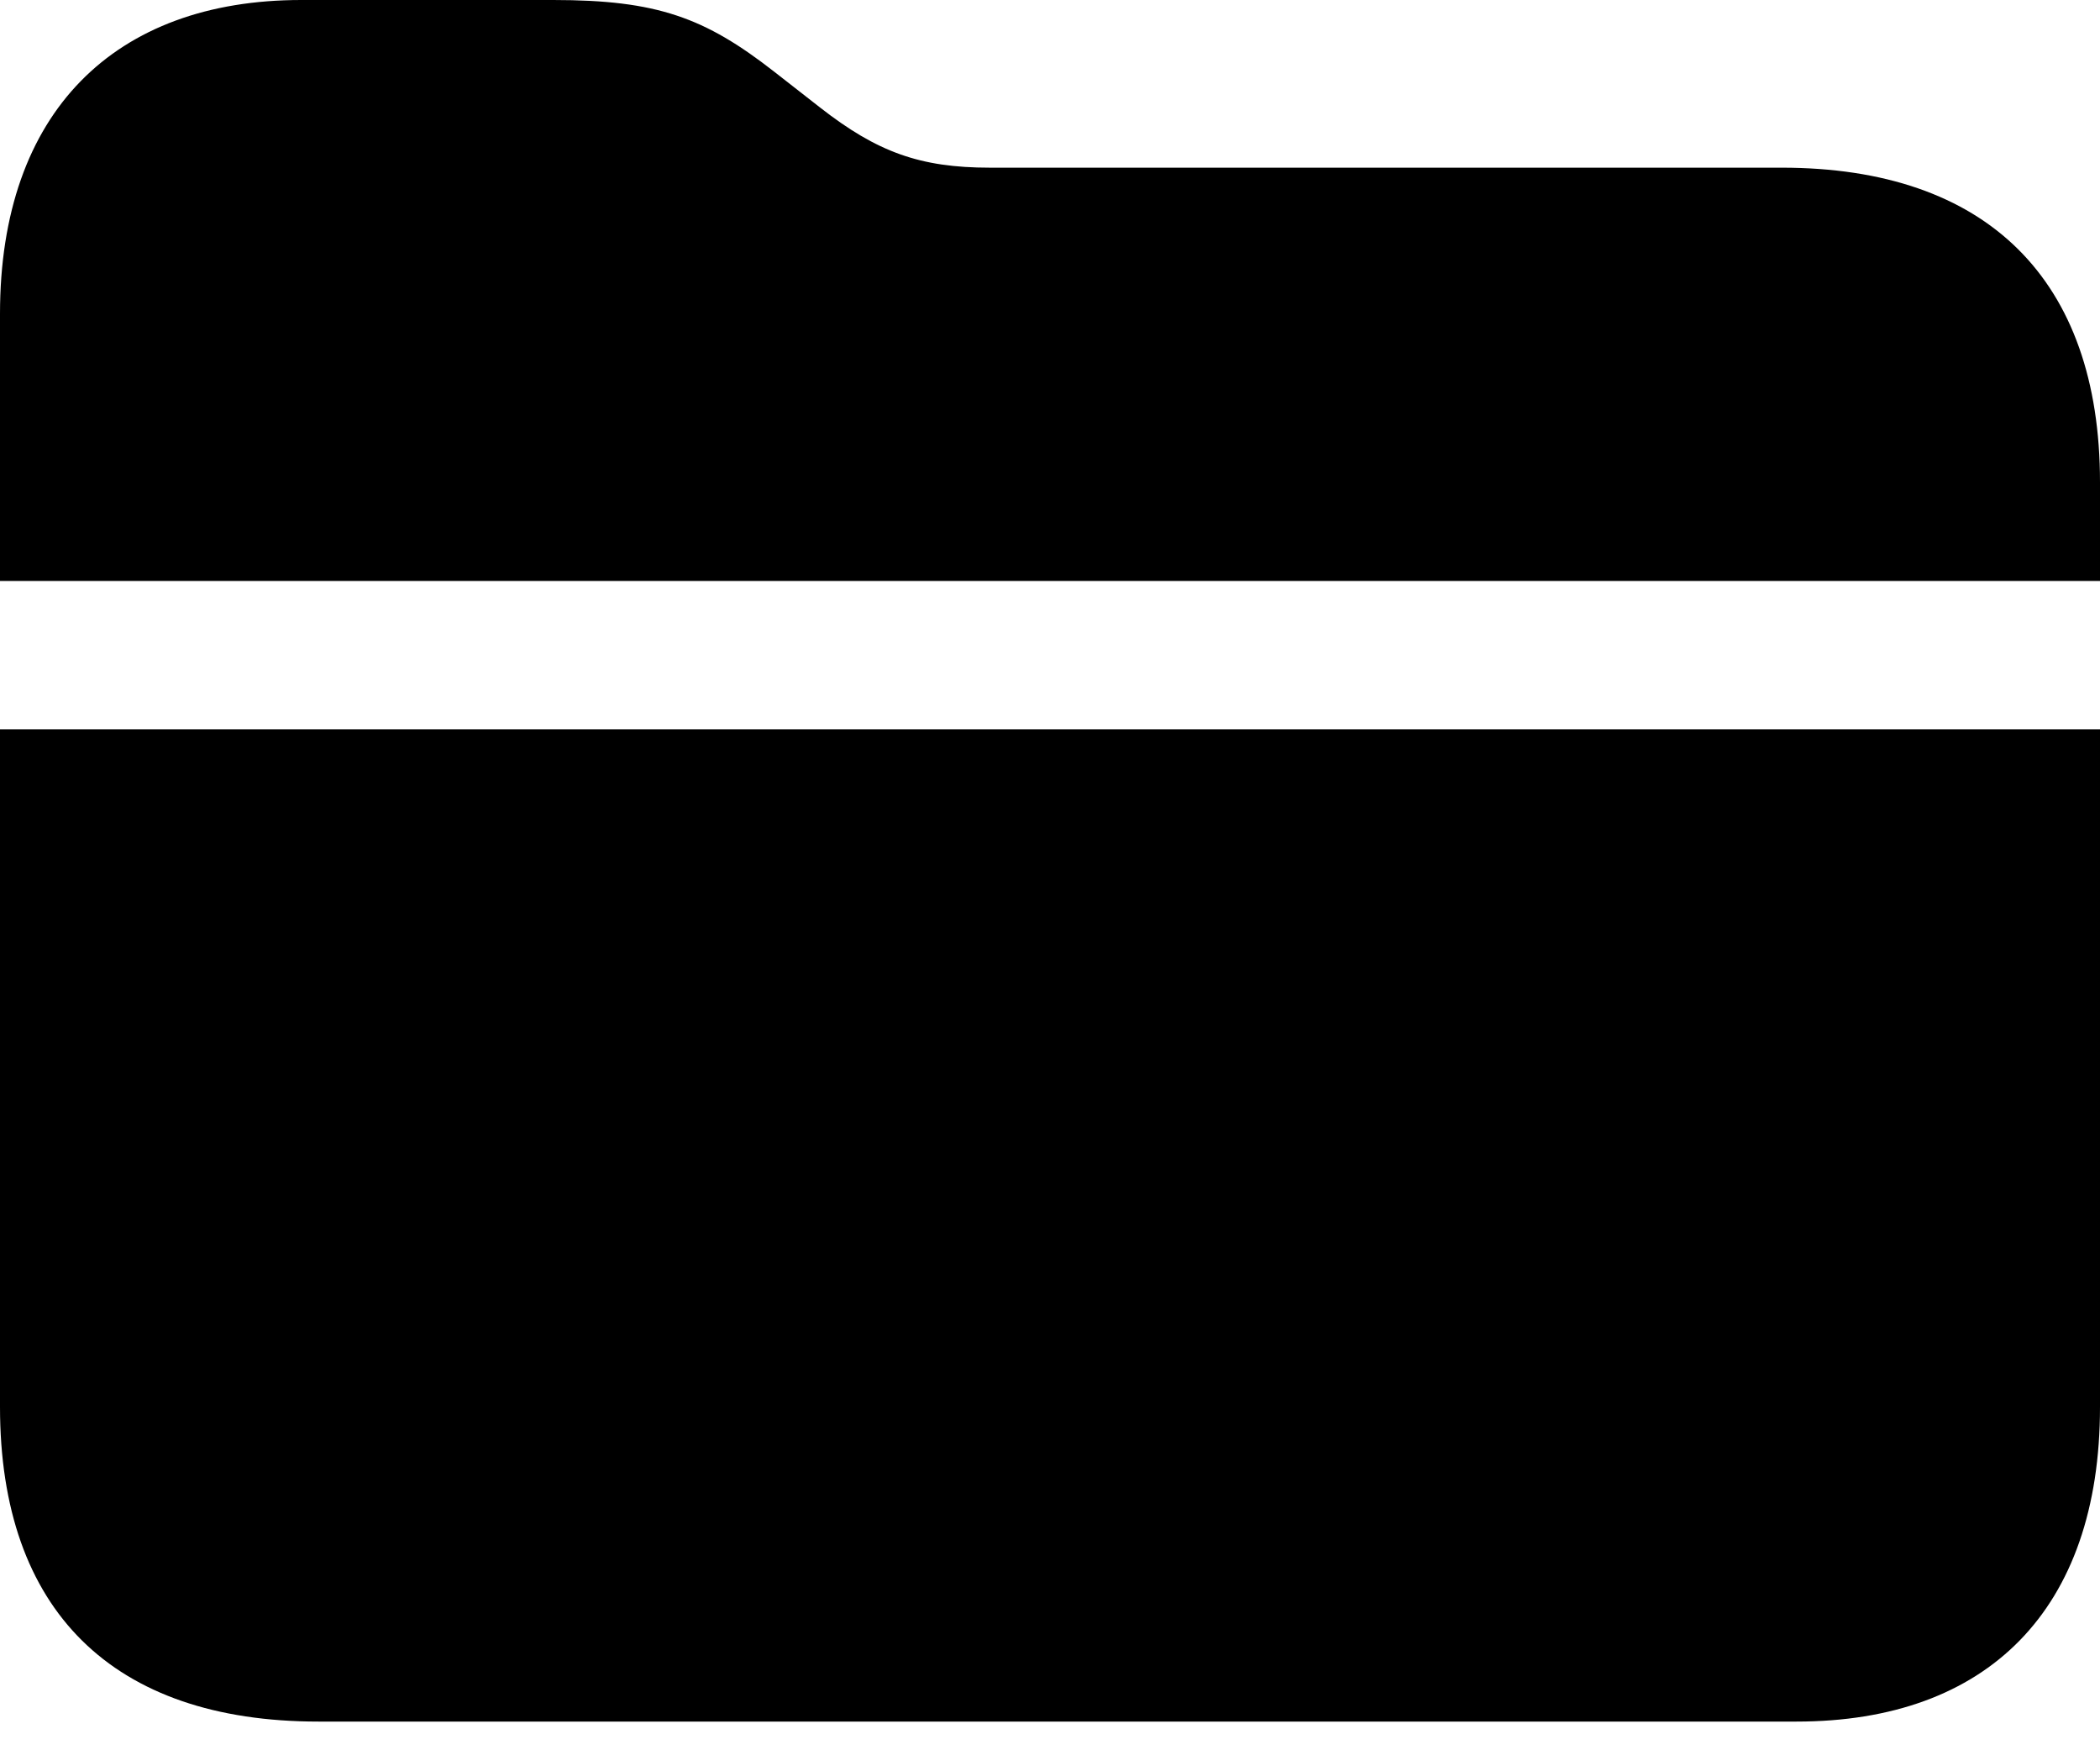 <svg width="24" height="20" viewBox="0 0 24 20" fill="none" xmlns="http://www.w3.org/2000/svg">
<g clip-path="url(#clip0_1066_2360)">
<path d="M0 16.076C0 18.402 1.288 19.672 3.638 19.672H20.532C22.712 19.672 24 18.396 24 16.076V8.335H0V16.076ZM0 6.639H24V5.512C24 3.192 22.706 1.916 20.362 1.916H11.312C10.513 1.916 10.024 1.737 9.374 1.23L8.849 0.82C8.055 0.2 7.509 0 6.323 0H3.443C1.314 0 0 1.276 0 3.586V6.639Z" fill="current" fill-opacity="0.87"/>
</g>
<defs>
<clipPath id="clip0_1066_2360">
<rect width="24" height="20" fill="white"/>
</clipPath>
</defs>
</svg>
